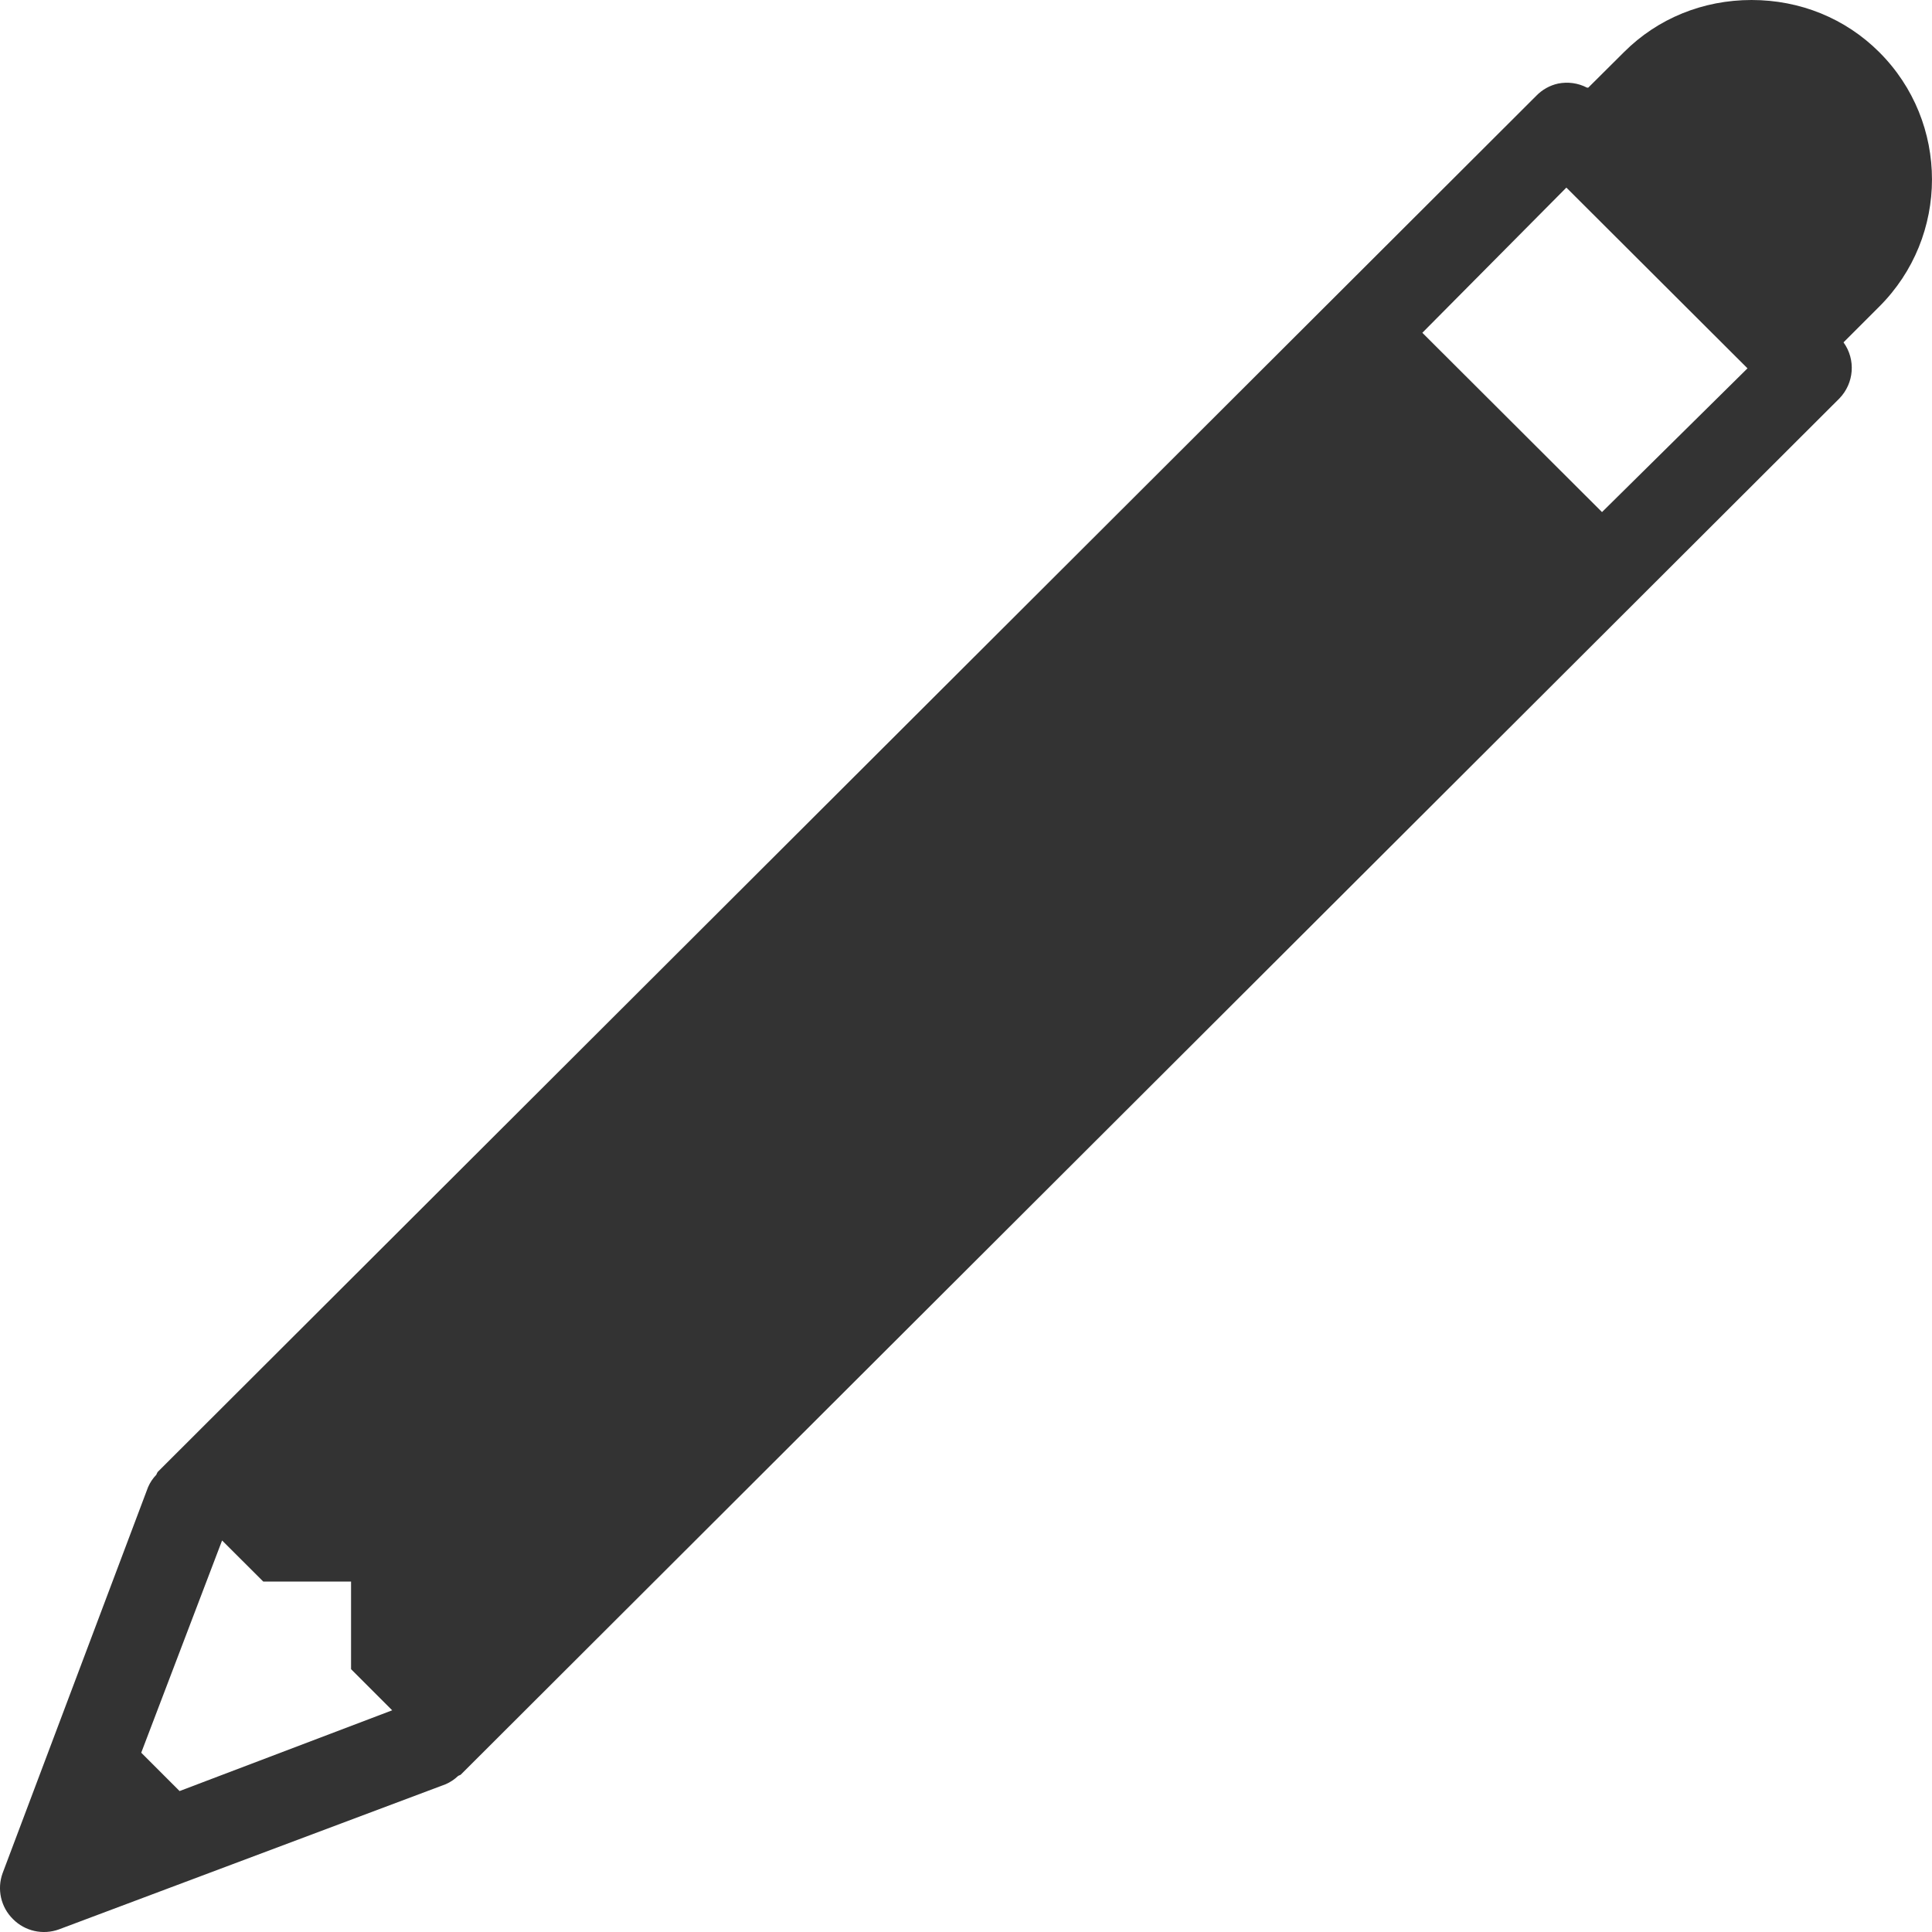 <?xml version="1.0" encoding="UTF-8"?>
<svg width="20px" height="20px" viewBox="0 0 20 20" version="1.1" xmlns="http://www.w3.org/2000/svg" xmlns:xlink="http://www.w3.org/1999/xlink">
    <!-- Generator: Sketch 57.1 (83088) - https://sketch.com -->
    <title>Shape</title>
    <desc>Created with Sketch.</desc>
    <g id="Symbols" stroke="none" stroke-width="1" fill="none" fill-rule="evenodd">
        <g id="Icon-/-Pencil-Dark" fill="#333333" fill-rule="nonzero">
            <path d="M18.132,0 C17.63,0 17.161,0.19 16.812,0.539 L16.442,0.907 L16.428,0.907 C16.336,0.859 16.231,0.845 16.13,0.865 C16.043,0.884 15.965,0.928 15.903,0.992 L1.632,15.238 C1.627,15.247 1.621,15.258 1.618,15.267 C1.582,15.304 1.554,15.346 1.533,15.394 L0.027,19.391 C-0.033,19.556 0.008,19.742 0.134,19.866 C0.258,19.992 0.445,20.033 0.61,19.973 L4.614,18.47 C4.662,18.449 4.705,18.42 4.742,18.385 C4.751,18.378 4.761,18.378 4.77,18.371 L19.041,4.125 C19.194,3.967 19.213,3.723 19.084,3.544 L19.453,3.175 C20.182,2.449 20.182,1.265 19.453,0.539 C19.103,0.19 18.635,0 18.132,0 Z M16.215,1.942 L18.09,3.813 L16.584,5.301 L14.724,3.445 L16.215,1.942 Z M2.299,15.947 L2.725,16.372 L3.634,16.372 L3.634,17.279 L4.06,17.705 L1.859,18.541 L1.462,18.144 L2.299,15.947 Z" id="Shape"></path>
        </g>
    </g>
</svg>